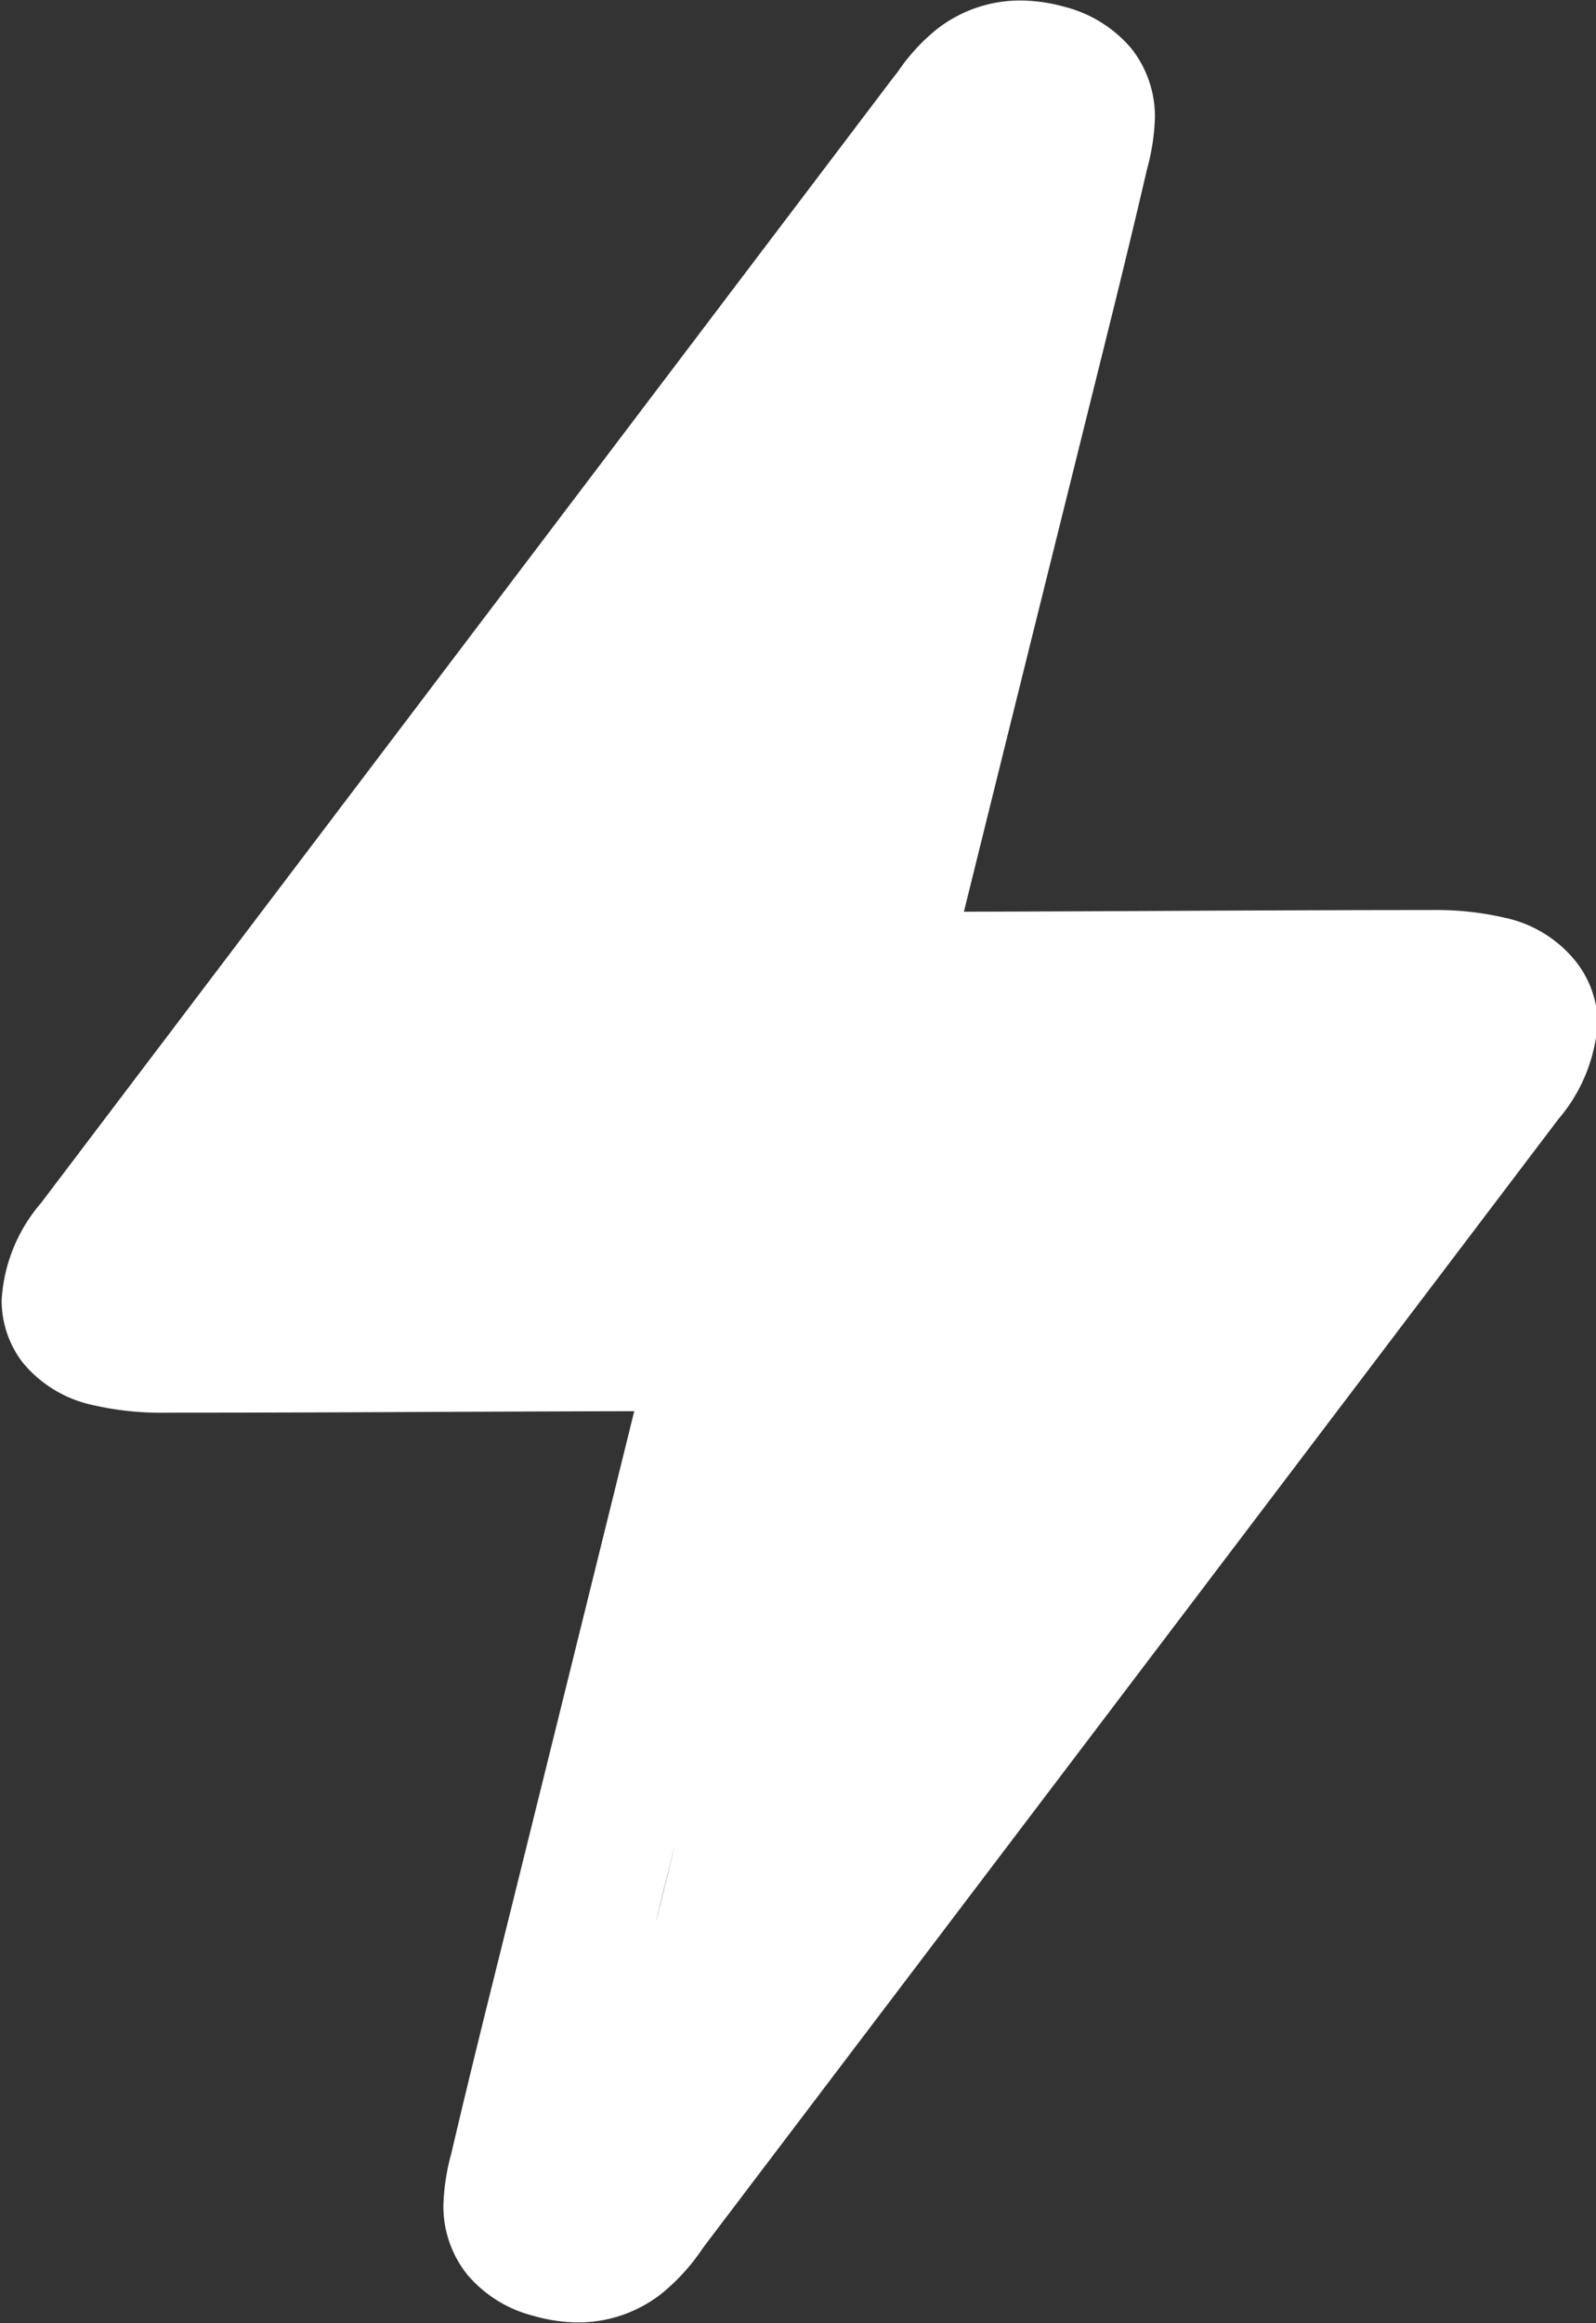 <svg xmlns="http://www.w3.org/2000/svg" width="9.625" height="14" viewBox="0 0 9.625 14">
  <rect x="0" y="0" width="9.625" height="14" fill="#333333" stroke="none"/>
  <path id="Path_4994" data-name="Path 4994" d="M17.334,10.726a.748.748,0,0,0-.422-.259,1.852,1.852,0,0,0-.45-.047h0c-.939,0-1.877.008-2.815.01q.342-1.381.686-2.763h0c.14-.566.285-1.136.418-1.71h0v0a1.317,1.317,0,0,0,.048-.312.66.66,0,0,0-.144-.419.78.78,0,0,0-.405-.25,1.013,1.013,0,0,0-.264-.037.815.815,0,0,0-.506.176,1.181,1.181,0,0,0-.234.257h0l-.021.026,0,0,0,0q-2.571,3.393-5.144,6.788a.982.982,0,0,0-.237.584.613.613,0,0,0,.124.373.748.748,0,0,0,.421.259,1.839,1.839,0,0,0,.449.047h.007c.939,0,1.877-.007,2.814-.009q-.341,1.38-.684,2.762h0c-.14.567-.285,1.136-.419,1.71h0a1.317,1.317,0,0,0-.048.312.658.658,0,0,0,.144.419.77.77,0,0,0,.405.25.982.982,0,0,0,.264.038.812.812,0,0,0,.506-.176,1.251,1.251,0,0,0,.246-.272h0l.017-.023q2.572-3.39,5.143-6.781h0a.99.99,0,0,0,.236-.585A.609.609,0,0,0,17.334,10.726Zm-5.52,5.689C12.061,15.418,11.7,16.887,11.814,16.415Z" transform="translate(-7.834 -4.936)" fill="#fff"/>
</svg>
